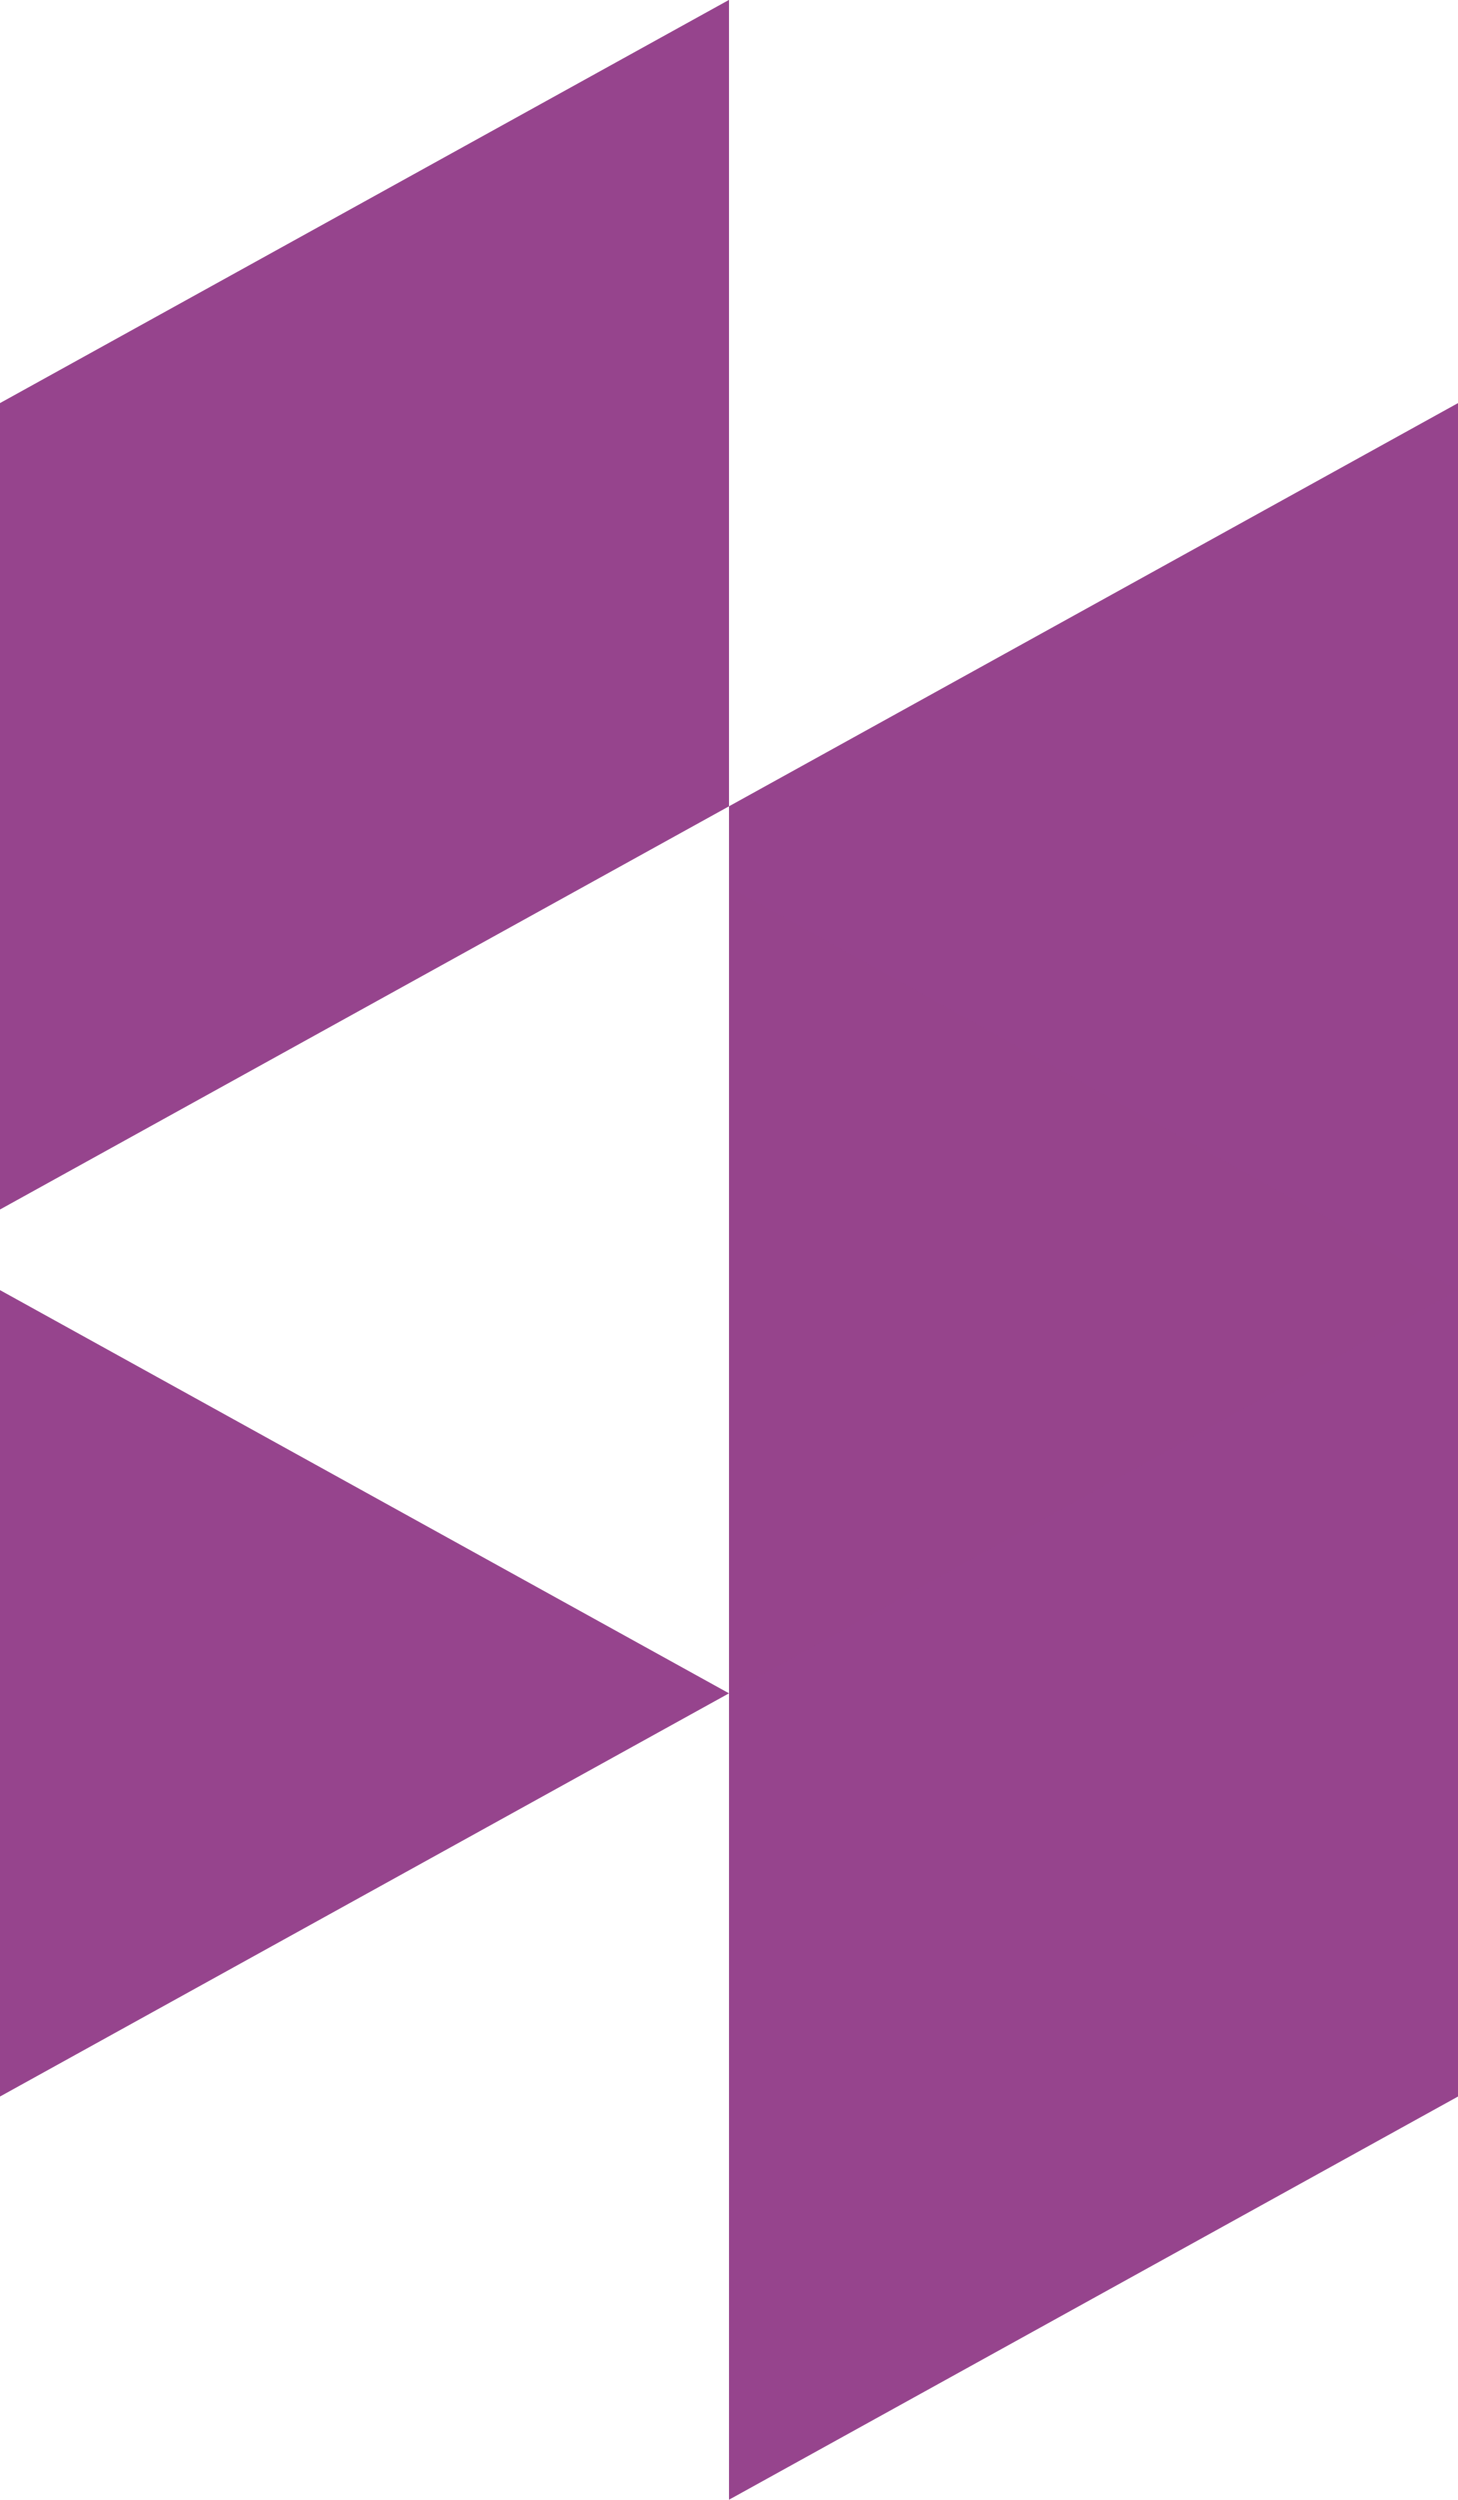 <svg xmlns="http://www.w3.org/2000/svg" xmlns:xlink="http://www.w3.org/1999/xlink" preserveAspectRatio="xMidYMid" width="14" height="24" viewBox="0 0 14 24">
  <defs>
    <style>
      .cls-1 {
        filter: url(#color-overlay-1);
      }

      .cls-2 {
        fill: #96448d;
      }

      .cls-2, .cls-3 {
        fill-rule: evenodd;
      }

      .cls-3 {
        fill: #96448d;
        opacity: 0.5;
      }
    </style>

    <filter id="color-overlay-1" filterUnits="userSpaceOnUse">
      <feFlood flood-color="#96448d"/>
      <feComposite operator="in" in2="SourceGraphic"/>
      <feBlend in2="SourceGraphic" result="solidFill"/>
    </filter>
  </defs>
  <g class="cls-1">
    <path d="M7.000,7.741 L14.000,3.870 L14.000,20.128 L7.000,23.999 L7.000,7.741 Z" class="cls-2"/>
    <path d="M-0.000,3.870 L7.000,-0.001 L7.000,7.741 L-0.000,11.612 L-0.000,3.870 Z" class="cls-2"/>
    <path d="M-0.000,12.386 L7.000,16.257 L-0.000,20.128 L-0.000,12.386 Z" class="cls-2"/>
    <path d="M7.000,8.515 L14.000,12.386 L7.000,16.257 L7.000,8.515 Z" class="cls-3"/>
  </g>
</svg>
